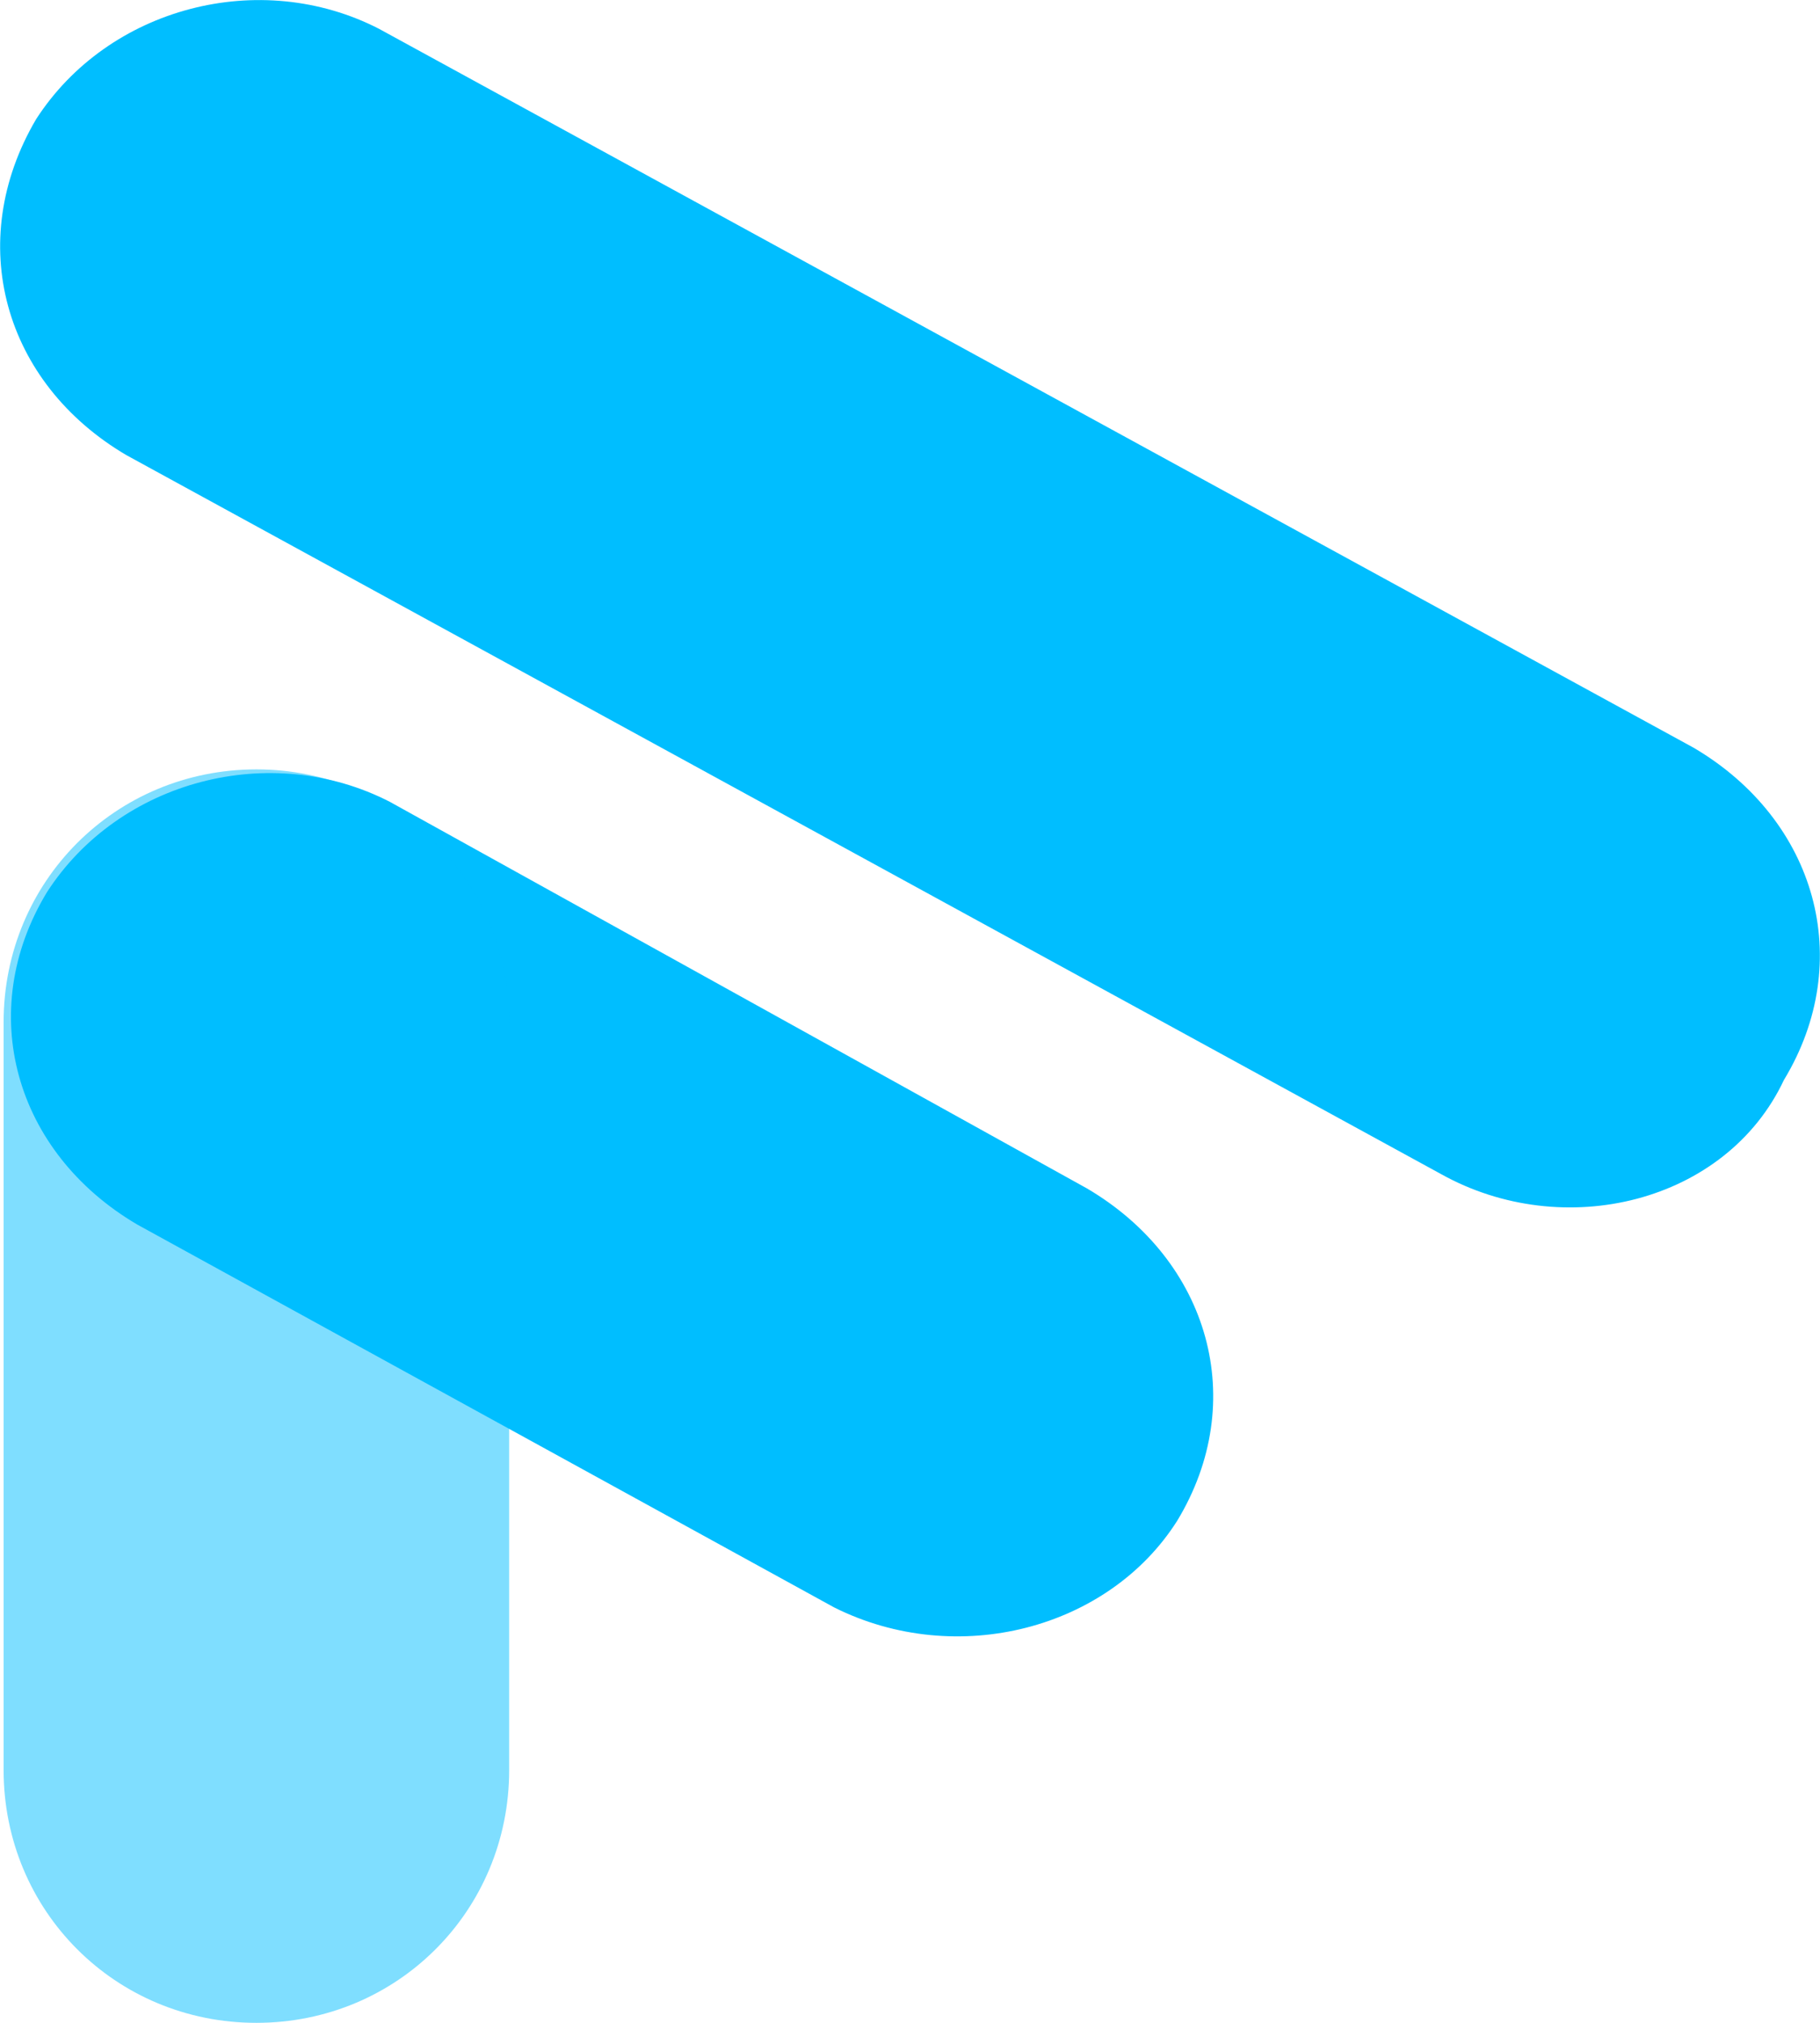 <svg version="1.1" id="Layer_1" xmlns="http://www.w3.org/2000/svg" xmlns:xlink="http://www.w3.org/1999/xlink" x="0px" y="0px" viewBox="0 0 50.4 56" style="enable-background:new 0 0 50.4 56;" xml:space="preserve">
 <style type="text/css">
  .st0{fill:#00BEFF;}
	.st1{opacity:0.5;fill:#00BEFF;enable-background:new    ;}
 </style>
 <g>
  <path class="st0" d="M39.9,32.5L3.5,12.6C0.1,10.6-1,6.7,1,3.3c2-3.1,6.2-4.2,9.5-2.5l36.4,19.9c3.4,2,4.5,5.9,2.5,9.2
		C47.8,33.3,43.3,34.4,39.9,32.5z M23.1,44.5L3.8,33.9c-3.4-2-4.5-5.9-2.5-9.2c2-3.1,6.2-4.2,9.5-2.5l19.3,10.7
		c3.4,2,4.5,5.9,2.5,9.2C30.7,45.1,26.5,46.2,23.1,44.5L23.1,44.5z">
  </path>
  <path class="st1" d="M0.1,49V28.3c0-3.9,3.1-7,7-7s7,3.1,7,7V49c0,3.9-3.1,7-7,7S0.1,52.9,0.1,49z">
  </path>
 </g>
</svg>